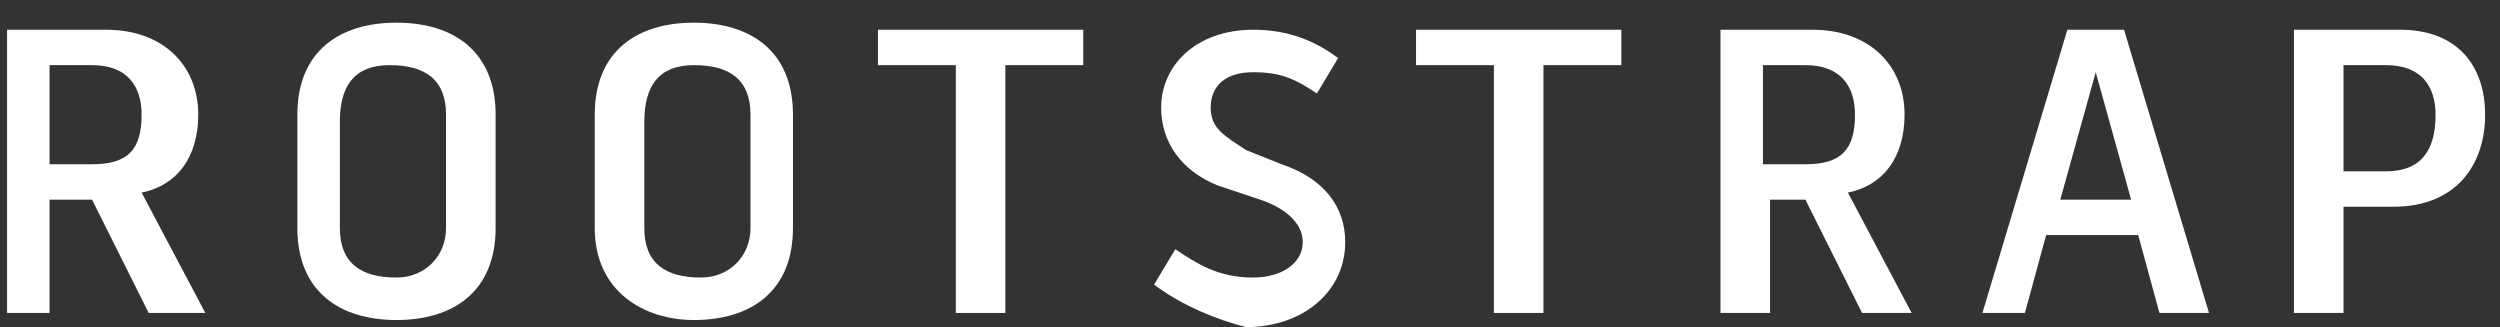 <svg width="107" height="14" viewBox="0 0 107 14" fill="none" xmlns="http://www.w3.org/2000/svg">
<rect x="0" y="0" width="107" height="14" fill="#333333" stroke="none"/>
<path d="M0.303 1.273H4.546C6.97 1.273 8.485 2.788 8.485 4.909C8.485 6.727 7.576 7.939 6.061 8.243L8.788 13.394H6.364L3.94 8.545H2.121V13.394H0.303V1.273ZM3.94 7.03C5.455 7.03 6.061 6.424 6.061 4.909C6.061 3.697 5.455 2.788 3.94 2.788H2.121V7.03H3.94Z" fill="white"/>
<path d="M12.727 9.757V4.909C12.727 2.182 14.546 0.97 16.97 0.97C19.394 0.97 21.212 2.182 21.212 4.909V9.757C21.212 12.485 19.394 13.697 16.97 13.697C14.546 13.697 12.727 12.485 12.727 9.757ZM19.091 9.757V4.909C19.091 3.394 18.182 2.788 16.667 2.788C15.152 2.788 14.546 3.697 14.546 5.212V9.757C14.546 11.273 15.455 11.879 16.97 11.879C18.182 11.879 19.091 10.97 19.091 9.757Z" fill="white"/>
<path d="M25.455 9.757V4.909C25.455 2.182 27.273 0.97 29.697 0.97C32.121 0.97 33.939 2.182 33.939 4.909V9.757C33.939 12.485 32.121 13.697 29.697 13.697C27.576 13.697 25.455 12.485 25.455 9.757ZM32.121 9.757V4.909C32.121 3.394 31.212 2.788 29.697 2.788C28.182 2.788 27.576 3.697 27.576 5.212V9.757C27.576 11.273 28.485 11.879 30 11.879C31.212 11.879 32.121 10.97 32.121 9.757Z" fill="white"/>
<path d="M40.909 2.788H37.576V1.273H46.364V2.788H43.03V13.394H40.909V2.788Z" fill="white"/>
<path d="M49.394 12.182L50.303 10.667C51.212 11.273 52.121 11.879 53.636 11.879C54.848 11.879 55.757 11.273 55.757 10.364C55.757 9.455 54.848 8.849 53.939 8.545L52.121 7.939C50.606 7.333 49.697 6.121 49.697 4.606C49.697 2.788 51.212 1.273 53.636 1.273C54.848 1.273 56.06 1.576 57.272 2.485L56.363 4C55.454 3.394 54.848 3.091 53.636 3.091C52.424 3.091 51.818 3.697 51.818 4.606C51.818 5.515 52.424 5.818 53.333 6.424L54.848 7.03C56.666 7.636 57.575 8.849 57.575 10.364C57.575 12.485 55.757 14 53.333 14C52.121 13.697 50.606 13.091 49.394 12.182Z" fill="white"/>
<path d="M63.939 2.788H60.606V1.273H69.394V2.788H66.06V13.394H63.939V2.788Z" fill="white"/>
<path d="M73.333 1.273H77.575C79.999 1.273 81.515 2.788 81.515 4.909C81.515 6.727 80.606 7.939 79.09 8.243L81.818 13.394H79.697L77.272 8.545H75.757V13.394H73.636V1.273H73.333ZM77.272 7.03C78.787 7.03 79.394 6.424 79.394 4.909C79.394 3.697 78.787 2.788 77.272 2.788H75.454V7.03H77.272Z" fill="white"/>
<path d="M88.484 1.273H90.909L94.545 13.394H92.424L91.515 10.061H87.575L86.666 13.394H84.848L88.484 1.273ZM91.212 8.545L89.697 3.091L88.181 8.545H91.212Z" fill="white"/>
<path d="M98.484 1.273H102.727C105.151 1.273 106.363 2.788 106.363 4.909C106.363 7.03 105.151 8.849 102.424 8.849H100.303V13.394H98.181V1.273H98.484ZM102.121 7.333C103.636 7.333 104.242 6.424 104.242 4.909C104.242 3.697 103.636 2.788 102.121 2.788H100.303V7.333H102.121Z" fill="white"/>
</svg>
